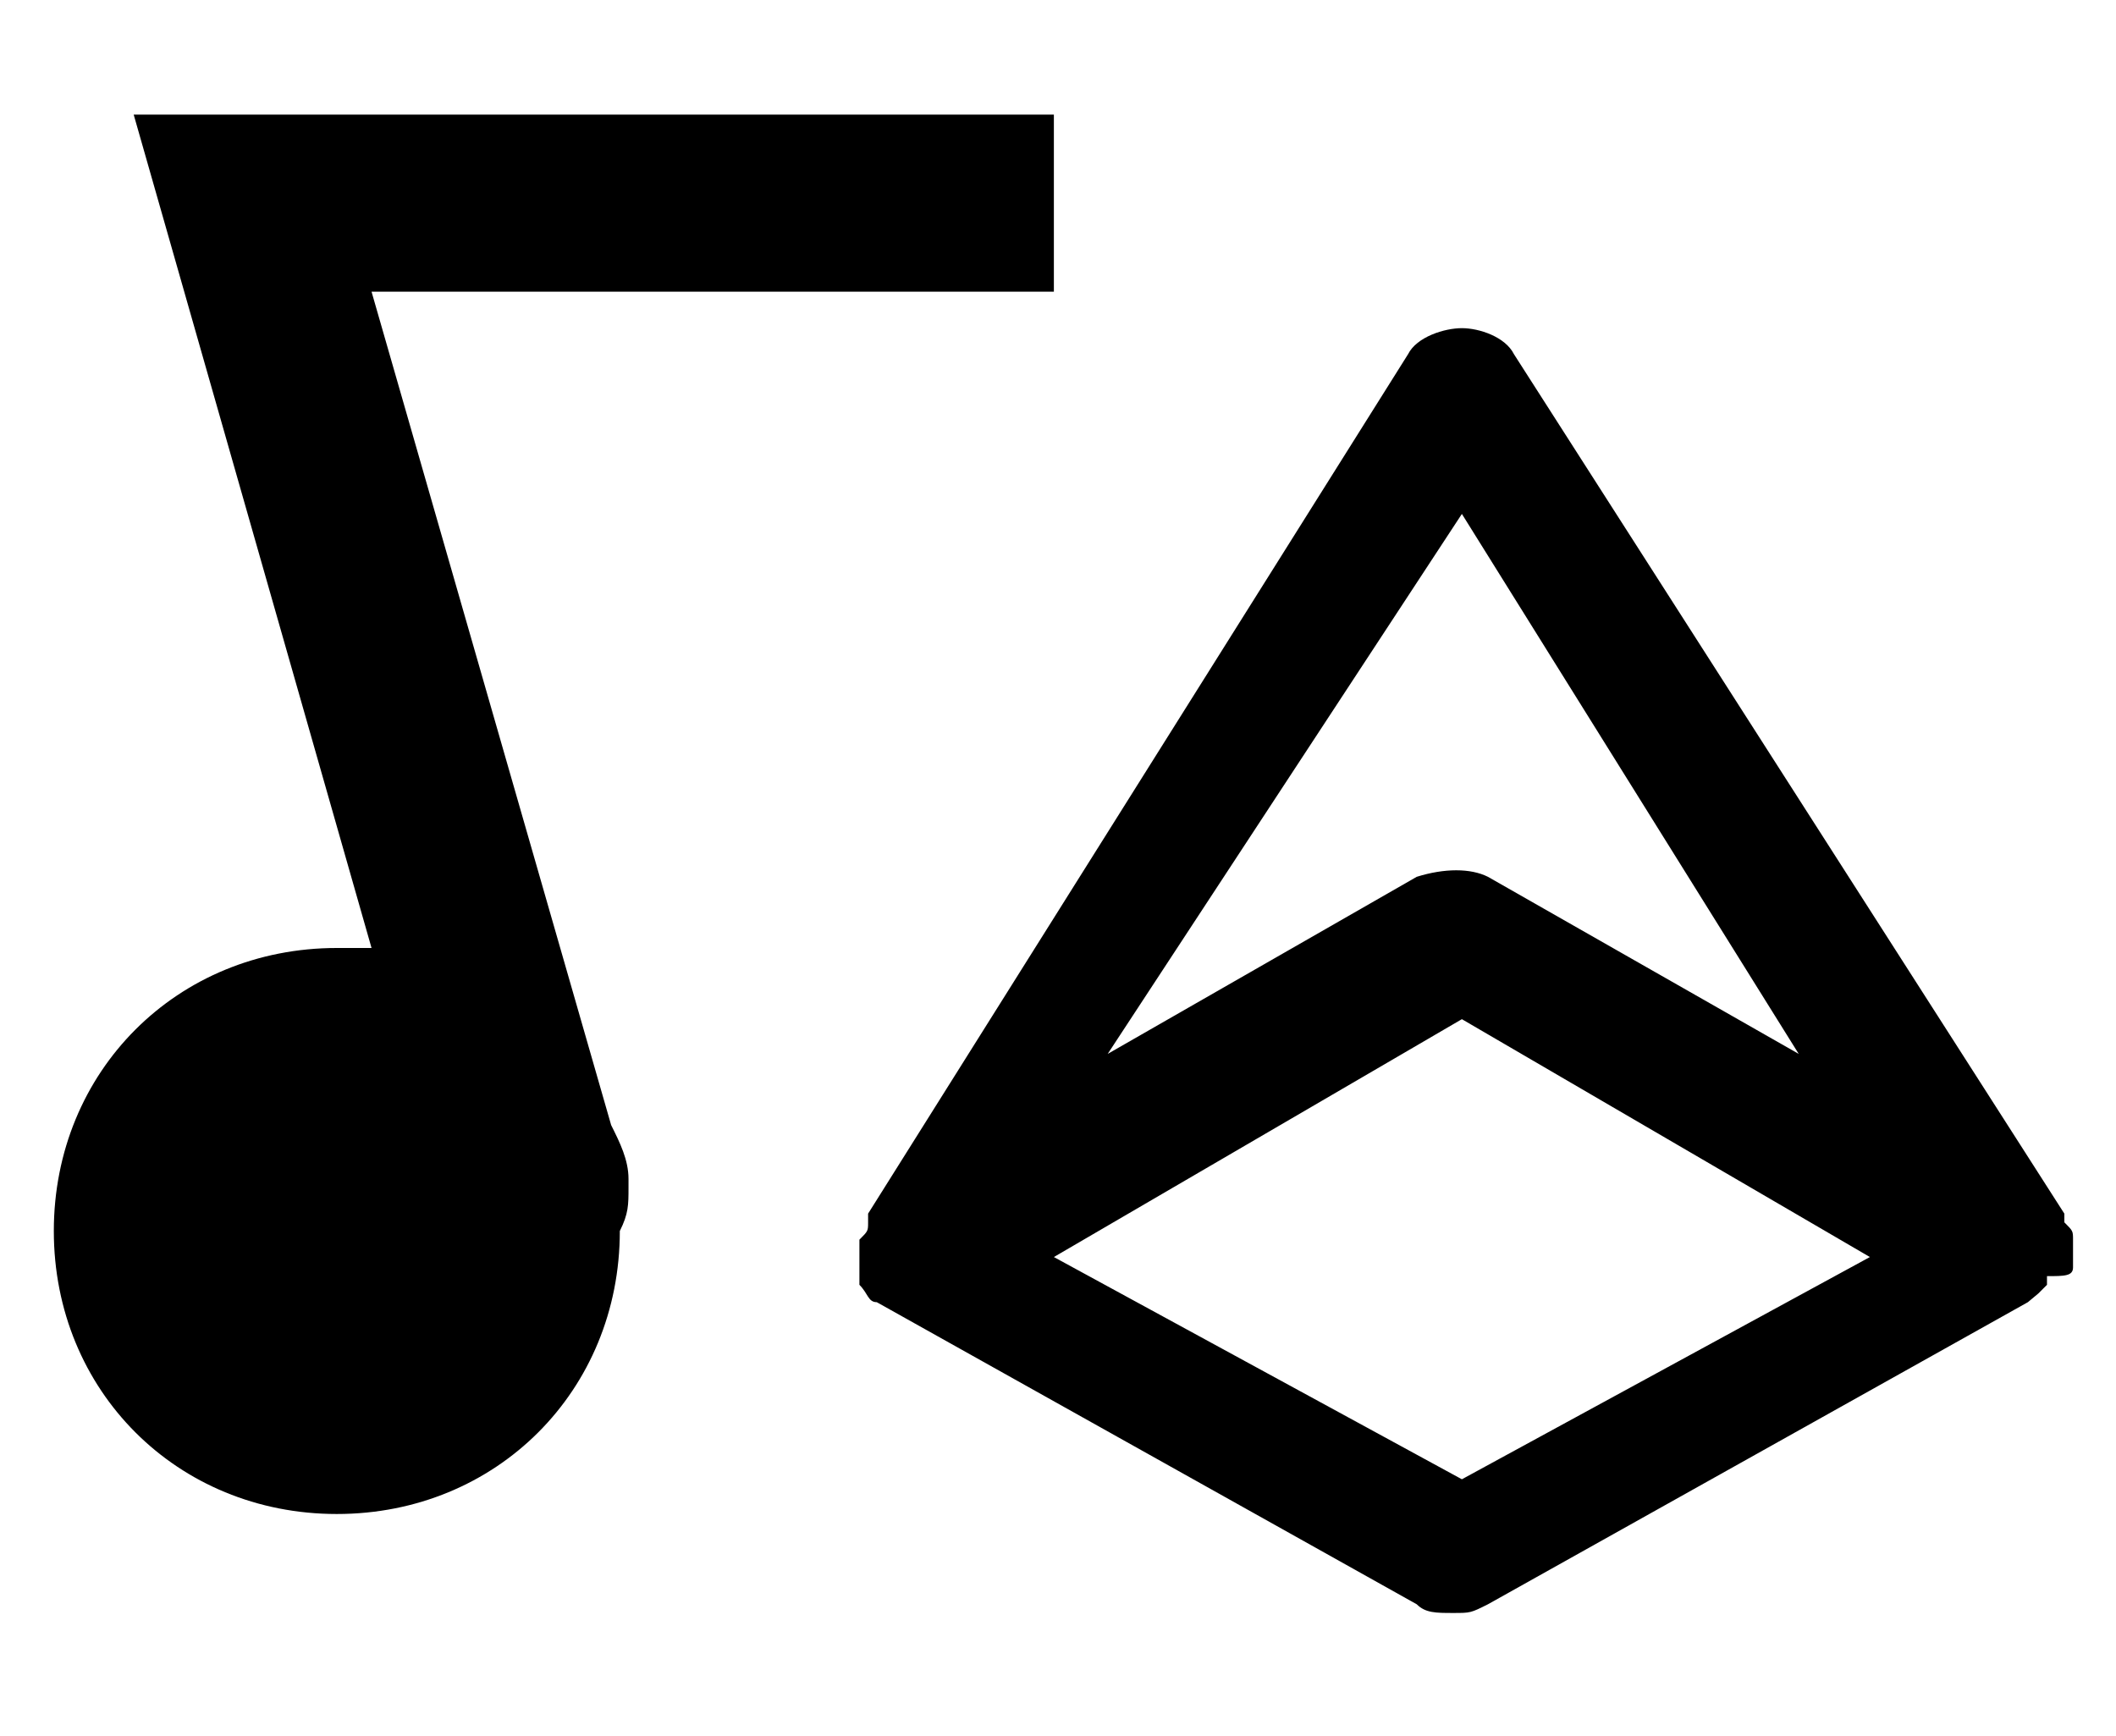 <!-- Generated by IcoMoon.io -->
<svg version="1.1" xmlns="http://www.w3.org/2000/svg" viewBox="0 0 39 32">

<path d="M38.208 23.36c0-0.192 0-0.192 0-0.352 0 0 0-0.16 0-0.16 0-0.16 0-0.16-0.16-0.32 0 0 0-0.16 0-0.16l-10.144-15.84c-0.16-0.32-0.64-0.48-0.96-0.48s-0.832 0.16-0.992 0.48l-9.952 15.84c0 0 0 0.16 0 0.16 0 0.16 0 0.16-0.16 0.32 0 0 0 0.16 0 0.16 0 0.16 0 0.16 0 0.352 0 0 0 0 0 0s0 0.16 0 0.16c0 0 0 0.16 0 0.16s0 0 0 0c0.16 0.16 0.16 0.32 0.32 0.32 0 0 0 0 0 0s0 0 0 0l9.952 5.568c0.16 0.16 0.352 0.16 0.672 0.16s0.32 0 0.64-0.16l9.952-5.568c0 0 0 0 0 0s0.192-0.16 0.192-0.16c0 0 0.16-0.16 0.16-0.16s0 0 0 0 0-0.16 0-0.16c0.32 0 0.48 0 0.48-0.16 0 0 0 0 0 0zM26.944 9.472l6.208 9.952-5.728-3.264c-0.32-0.16-0.8-0.16-1.312 0l-5.696 3.264 6.528-9.952zM26.944 27.264l-7.52-4.096 7.52-4.384 7.52 4.384-7.52 4.096zM11.584 21.888v-0.16c0-0.352-0.16-0.672-0.32-0.992l-4.416-15.36h12.576v-3.264h-16.96l4.384 15.36c-0.16 0-0.32 0-0.64 0-2.944 0-5.216 2.272-5.216 5.216s2.272 5.216 5.216 5.216c2.944 0 5.216-2.272 5.216-5.216 0.16-0.32 0.16-0.48 0.16-0.8v0z"></path>
</svg>
